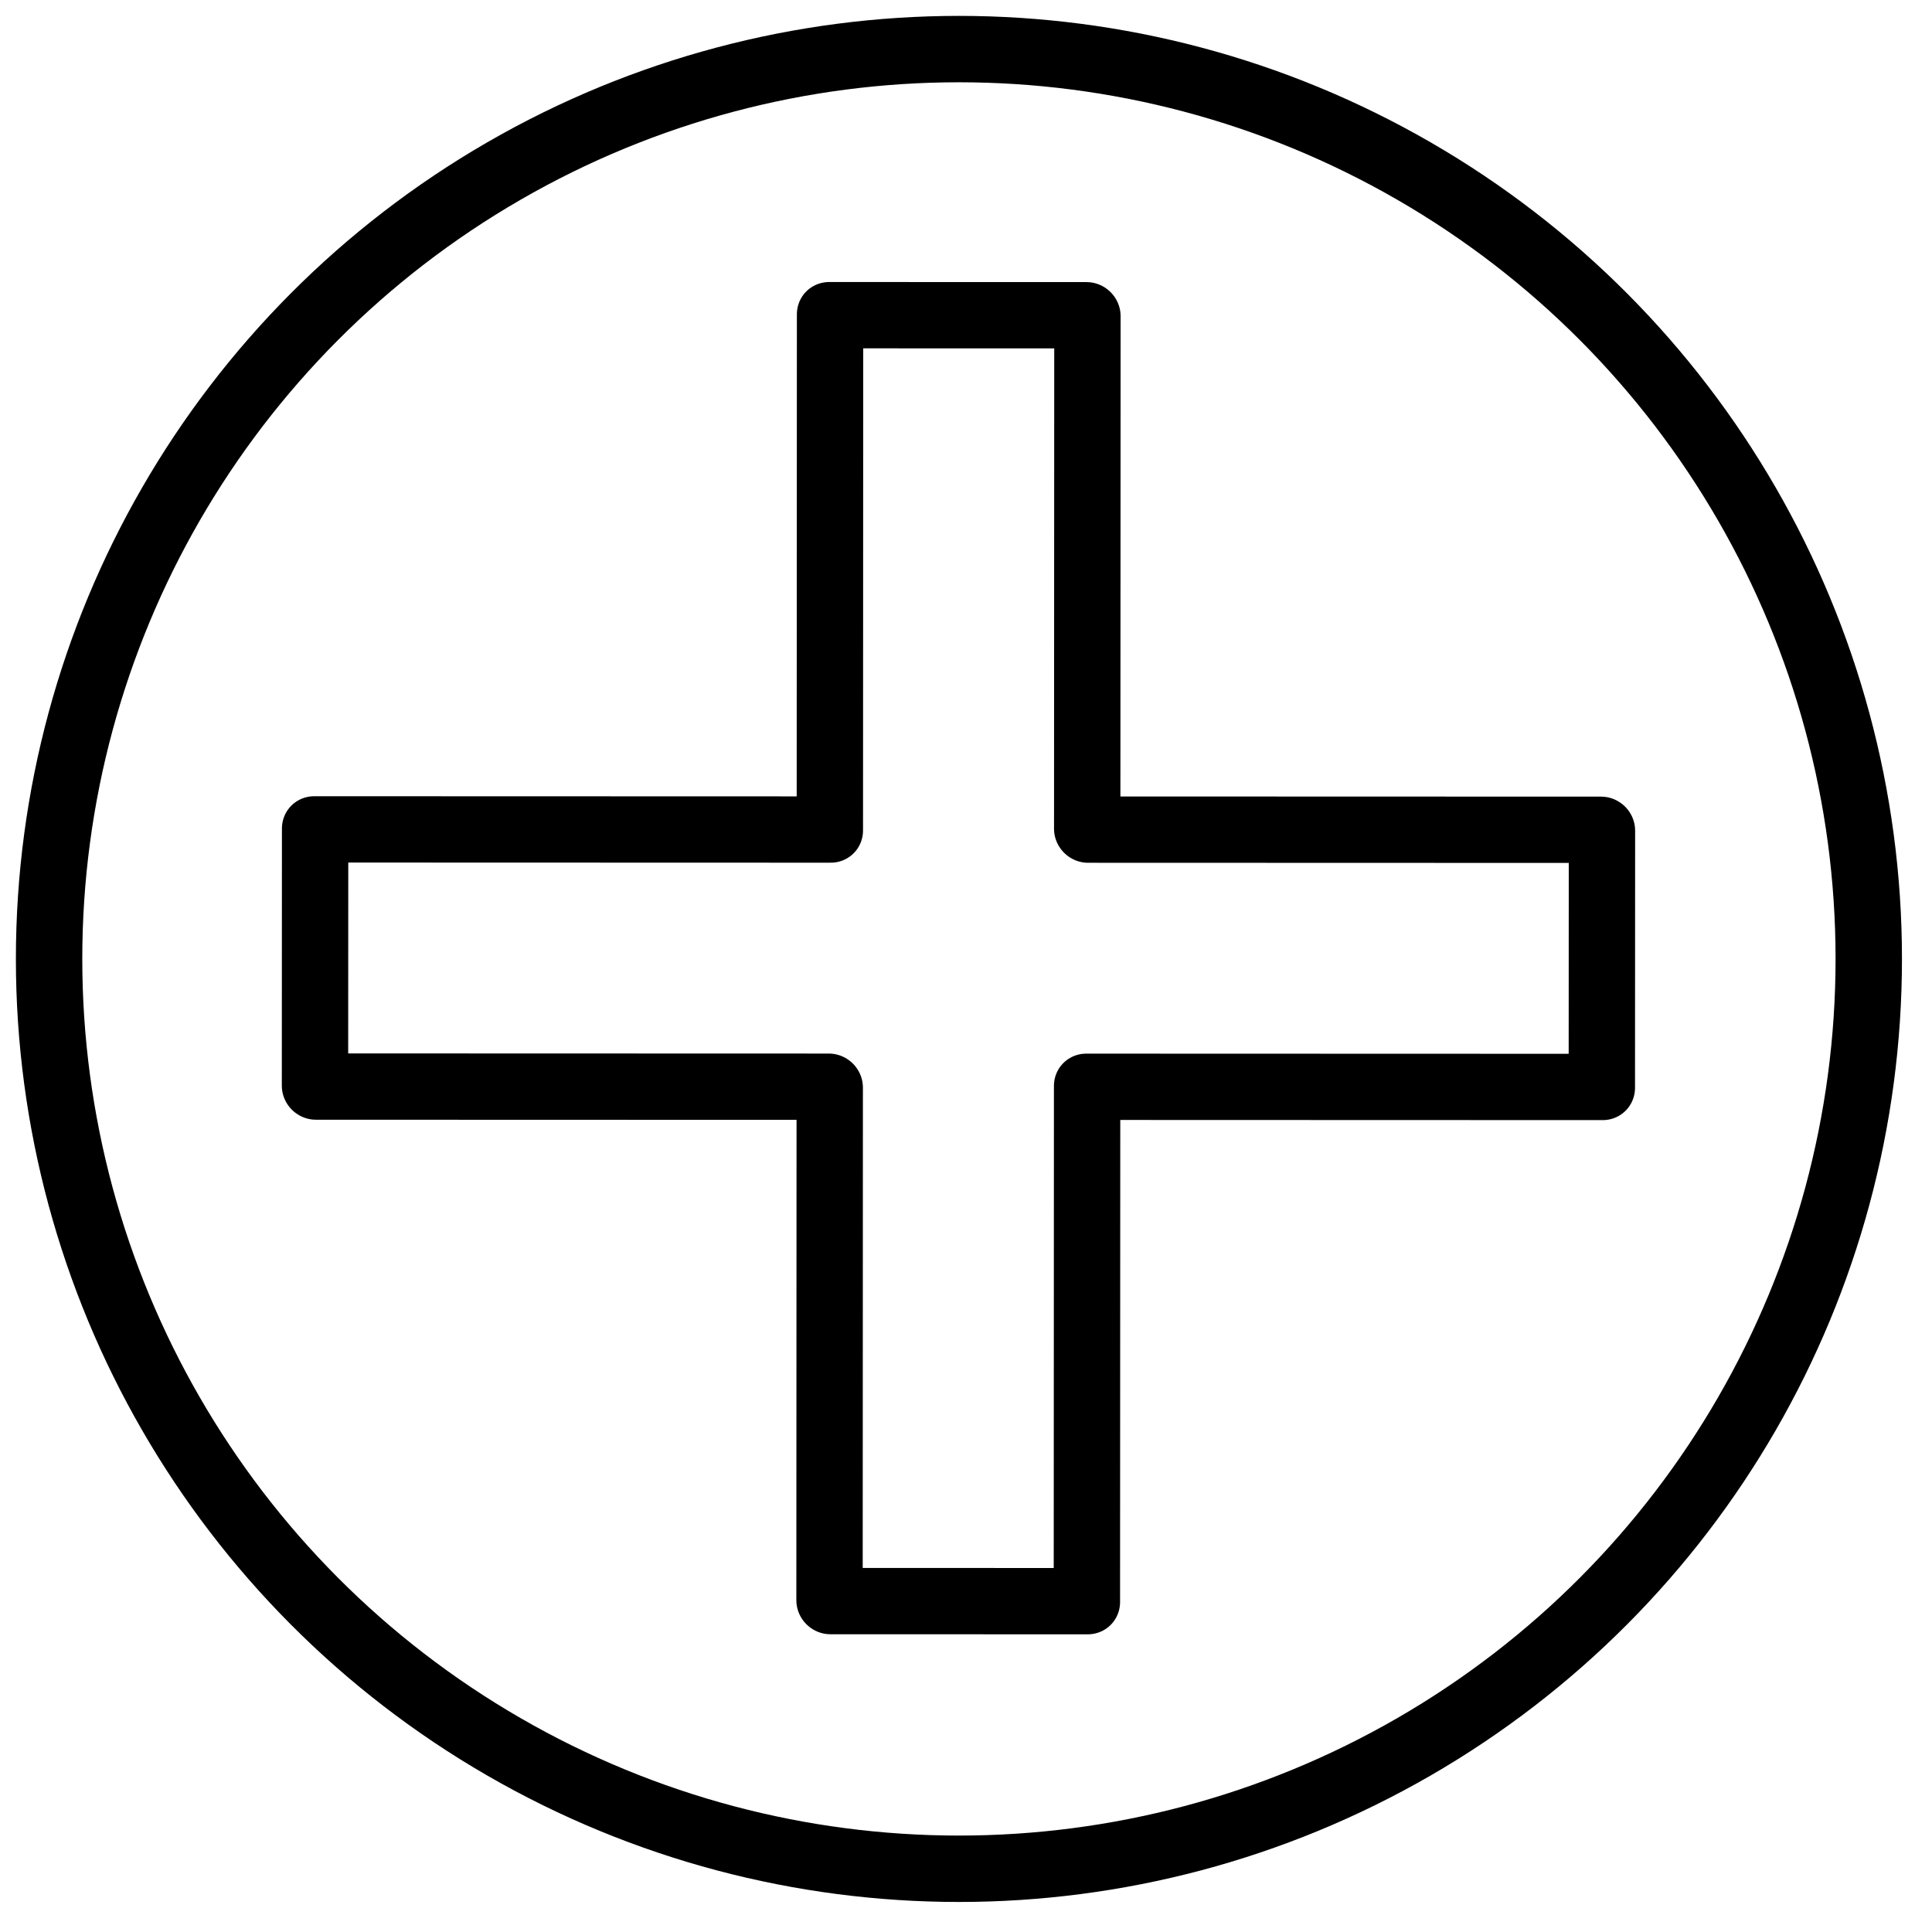 <?xml version="1.0" encoding="UTF-8" standalone="no"?>
<!DOCTYPE svg PUBLIC "-//W3C//DTD SVG 1.1//EN" "http://www.w3.org/Graphics/SVG/1.1/DTD/svg11.dtd">
<svg width="100%" height="100%" viewBox="0 0 119 119" version="1.1" xmlns="http://www.w3.org/2000/svg" xmlns:xlink="http://www.w3.org/1999/xlink" xml:space="preserve" xmlns:serif="http://www.serif.com/" style="fill-rule:evenodd;clip-rule:evenodd;stroke-linecap:round;stroke-linejoin:round;stroke-miterlimit:1.5;">
    <g transform="matrix(0.96,0,0,0.96,3.033,2.045)">
        <circle cx="58.366" cy="59.395" r="58.376" style="fill:none;stroke:black;stroke-width:4.26px;"/>
    </g>
    <g transform="matrix(0.707,0.707,-0.689,0.688,56.932,-22.324)">
        <path d="M81.468,23.017L92.674,34.526L70.261,57.543L92.674,80.561L81.468,92.07L59.055,69.052L36.642,92.07L25.436,80.561L47.849,57.543L25.436,34.526L36.642,23.017L59.055,46.035L81.468,23.017Z" style="fill:none;stroke:black;stroke-width:4.14px;"/>
    </g>
</svg>
